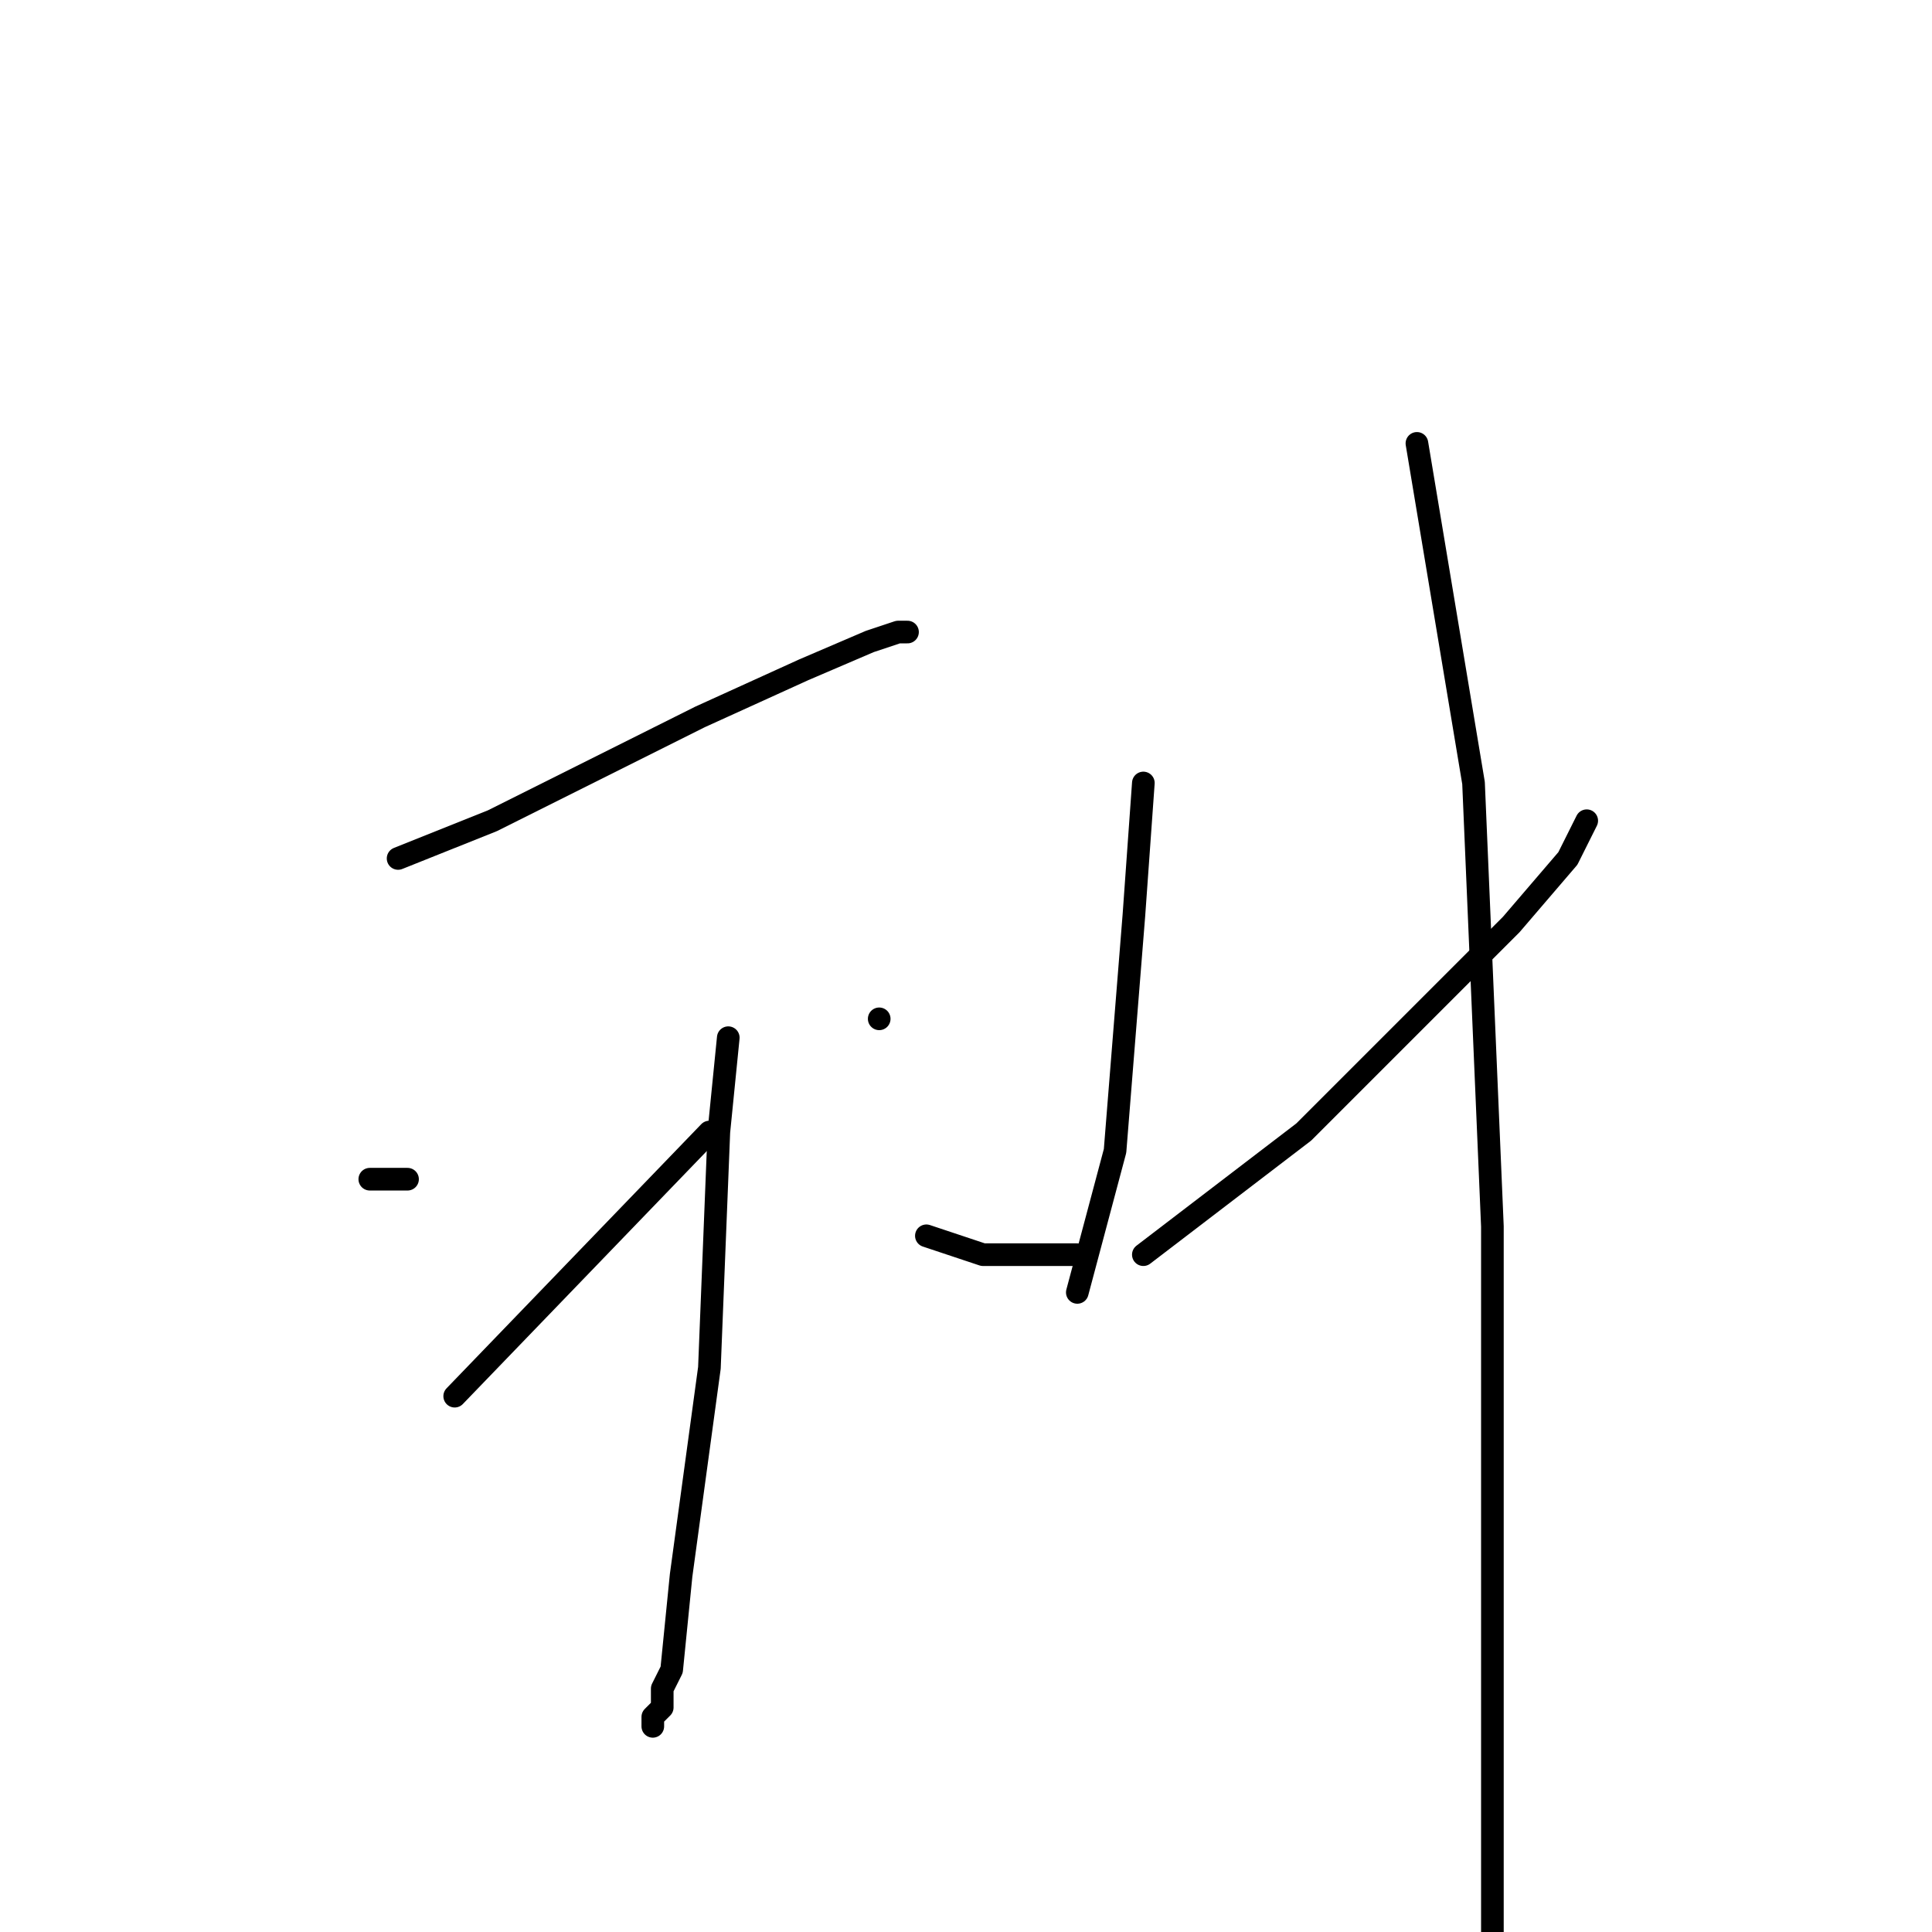 <?xml version="1.0" standalone="no"?>
    <svg width="256" height="256" xmlns="http://www.w3.org/2000/svg" version="1.1">
    <polyline stroke="black" stroke-width="3" stroke-linecap="round" fill="transparent" stroke-linejoin="round" points="52.75 113.75 65.25 108.75 77.75 102.5 92.75 95 106.5 88.75 115.25 85 119 83.75 120.25 83.75 120.25 83.75 " />
        <polyline stroke="black" stroke-width="3" stroke-linecap="round" fill="transparent" stroke-linejoin="round" points="96.5 137.5 95.25 150 94 181.25 90.25 208.75 89 221.25 87.75 223.75 87.75 226.25 86.5 227.5 86.5 228.75 86.5 228.75 " />
        <polyline stroke="black" stroke-width="3" stroke-linecap="round" fill="transparent" stroke-linejoin="round" points="49 156.25 51.5 156.25 54 156.25 54 156.25 " />
        <polyline stroke="black" stroke-width="3" stroke-linecap="round" fill="transparent" stroke-linejoin="round" points="60.25 185 94 150 94 150 " />
        <polyline stroke="black" stroke-width="3" stroke-linecap="round" fill="transparent" stroke-linejoin="round" points="116.5 135 116.5 135 " />
        <polyline stroke="black" stroke-width="3" stroke-linecap="round" fill="transparent" stroke-linejoin="round" points="122.75 163.75 130.25 166.25 139 166.25 142.75 166.25 142.75 166.25 " />
        <polyline stroke="black" stroke-width="3" stroke-linecap="round" fill="transparent" stroke-linejoin="round" points="151.5 103.75 150.25 121.25 147.75 152.5 142.75 171.25 142.75 171.25 " />
        <polyline stroke="black" stroke-width="3" stroke-linecap="round" fill="transparent" stroke-linejoin="round" points="151.5 166.25 172.75 150 189 133.75 200.25 122.5 207.75 113.75 210.25 108.75 210.25 108.75 " />
        <polyline stroke="black" stroke-width="3" stroke-linecap="round" fill="transparent" stroke-linejoin="round" points="187.75 58.75 195.25 103.75 197.75 162.5 197.75 187.5 197.75 240 197.75 292.5 197.75 320 197.75 320 " />
        </svg>
